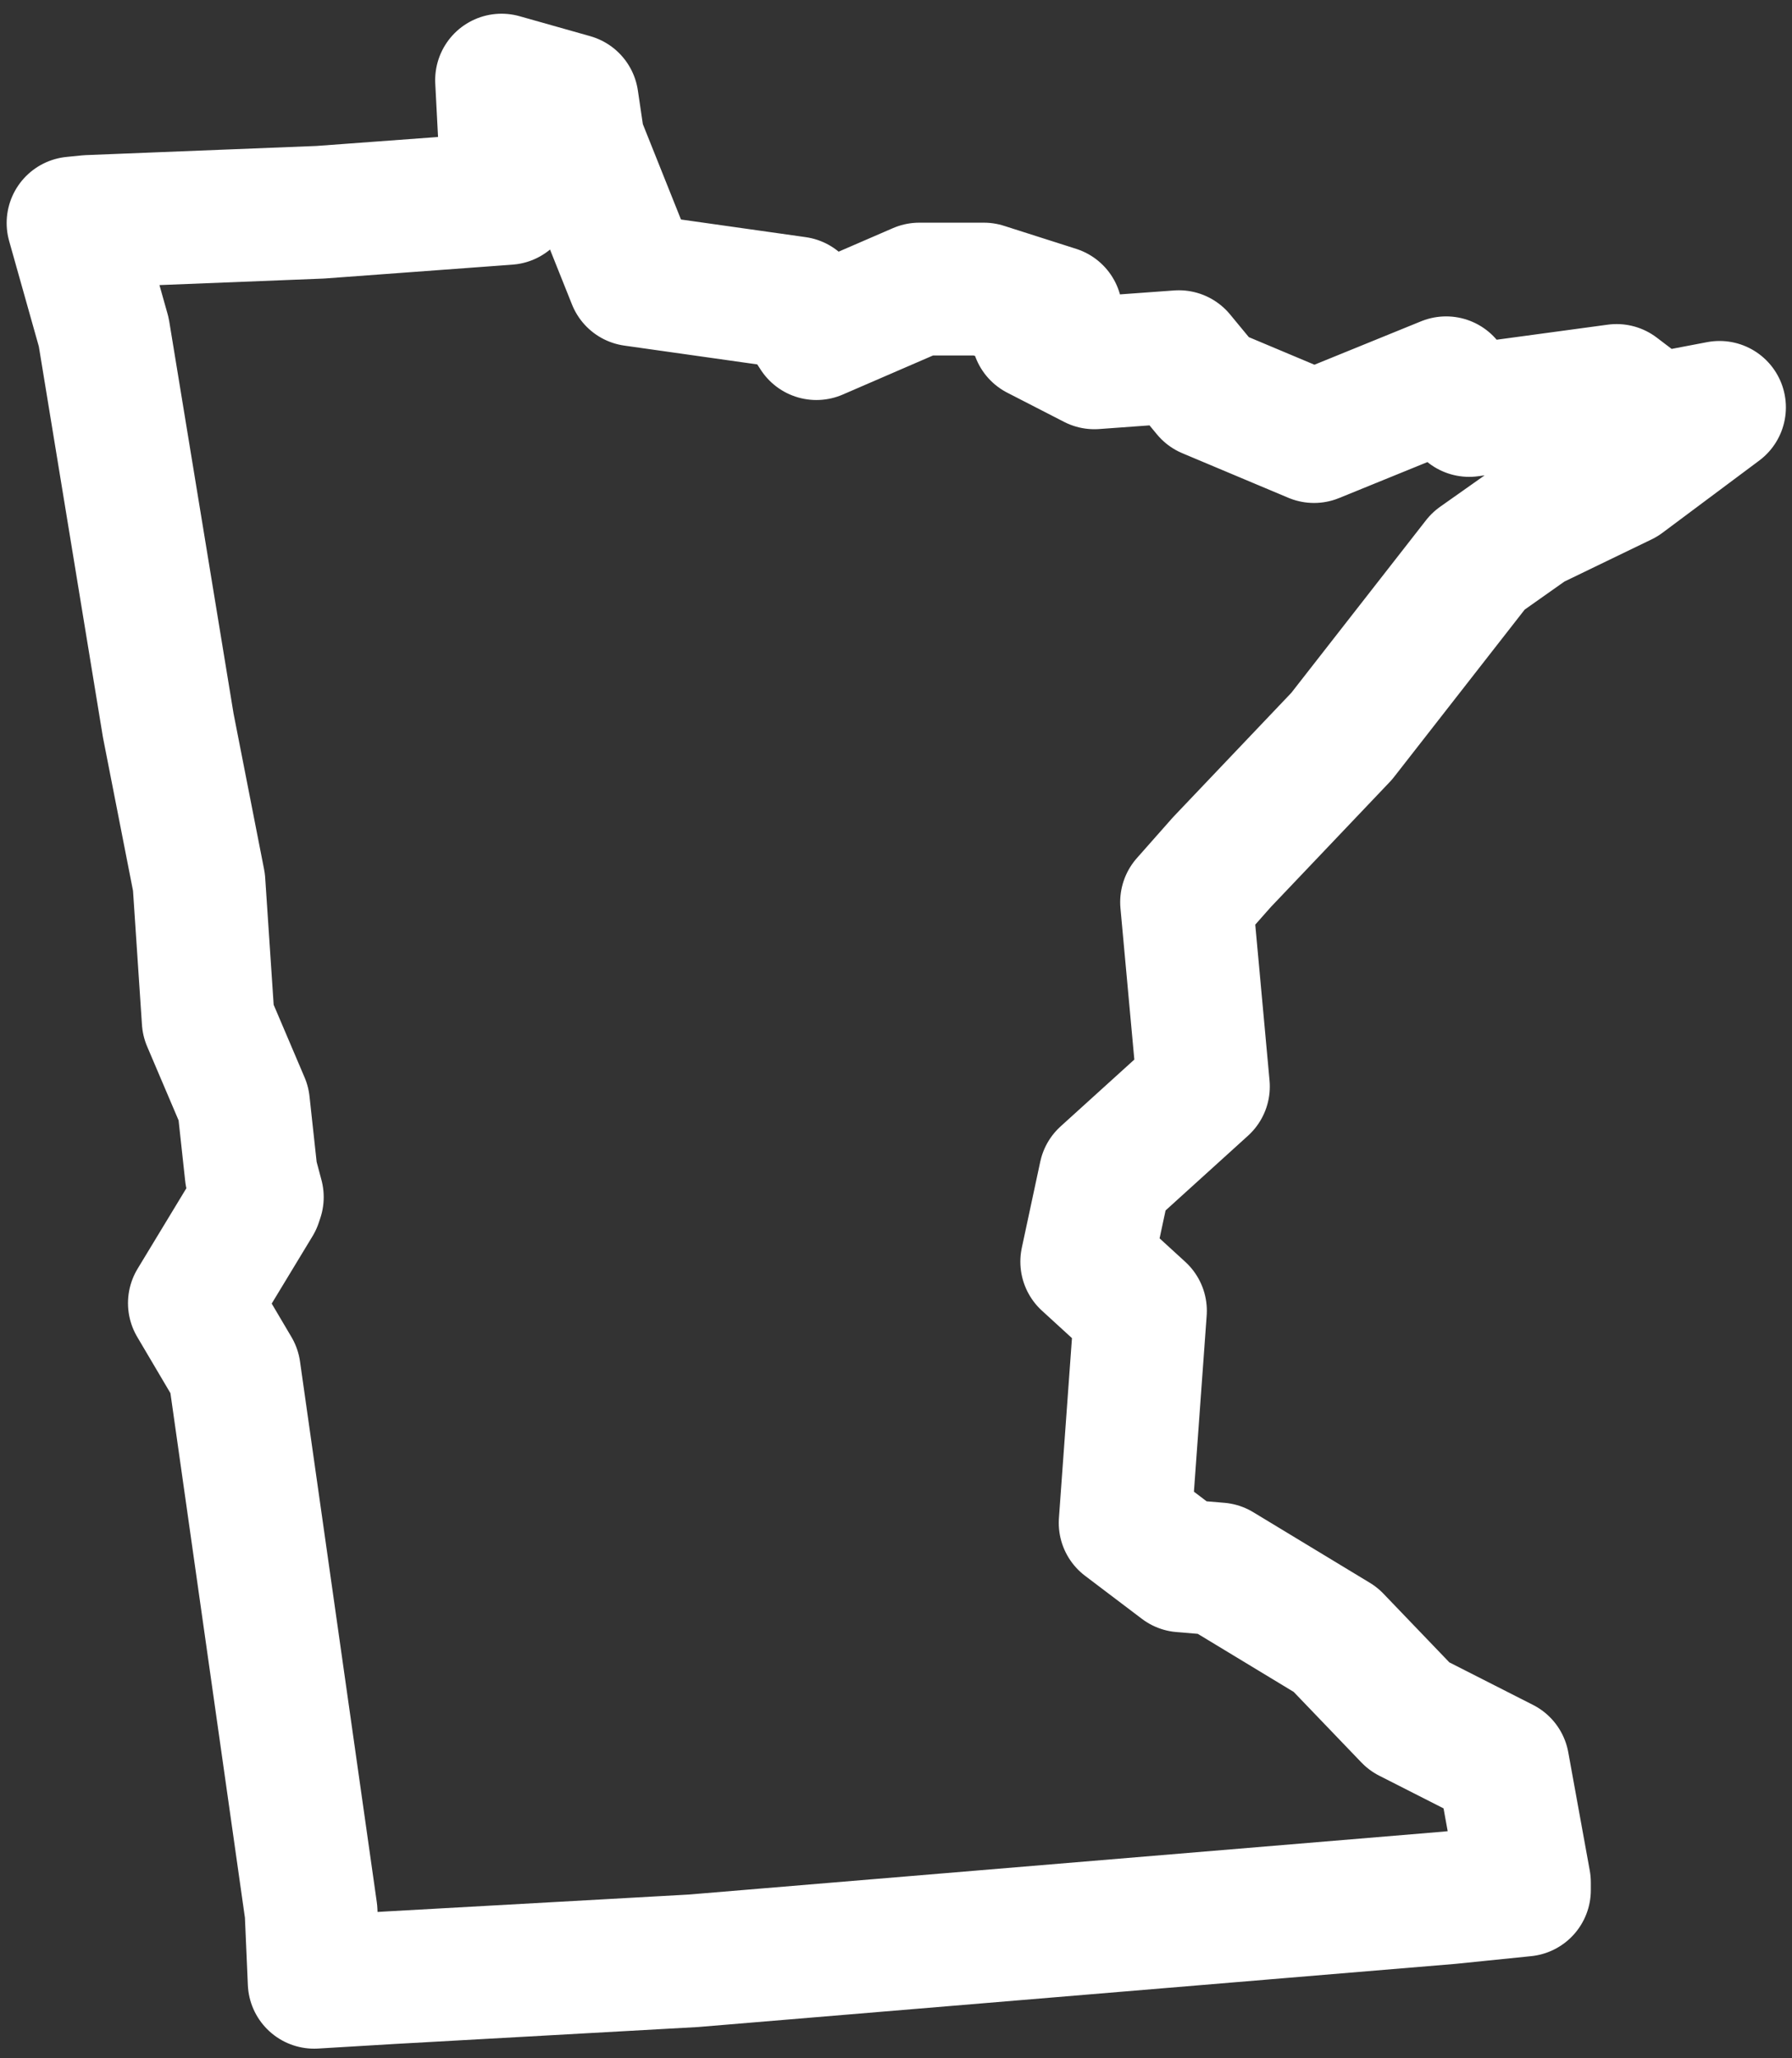 <svg width="108" height="124" viewBox="0 0 108 124" fill="none" xmlns="http://www.w3.org/2000/svg">
<rect x="0" y="0" width="108" height="124" fill="#333333" stroke="none"/>
<path d="M3.73271e-05 8.609L1.851 15.181L5.739 38.878L7.59 48.319L8.146 56.65L10.275 61.649L10.738 65.907L11.108 67.295L11.015 67.573L7.313 73.682L9.719 77.755L14.348 110.338L14.533 114.596L19.161 114.319L37.397 113.301L82.939 109.505L87.475 109.043V108.58L86.179 101.452L80.532 98.583L76.089 93.954L69.054 89.696L66.832 89.511L63.408 86.919L64.333 74.145L61.093 71.183L62.204 65.999L68.128 60.631L67.11 49.523L69.239 47.116L76.459 39.526L84.698 28.973L87.845 26.752L93.399 24.067L99.231 19.716L95.343 20.457L93.029 18.698L84.142 19.902L82.754 18.235L74.793 21.475L68.406 18.791L66.647 16.662L61.556 17.032L58.131 15.273L59.242 13.977L54.892 12.589H51.004L44.802 15.273L43.599 13.422L33.786 12.034L30.454 3.703L30.084 1.203L25.826 1.28428e-06L26.196 7.128L14.903 7.961L0.926 8.516L-2.08801e-05 8.609L3.73271e-05 8.609Z" transform="translate(4.401 4.826)" stroke="white" stroke-width="8" stroke-linejoin="round"/>
</svg>
